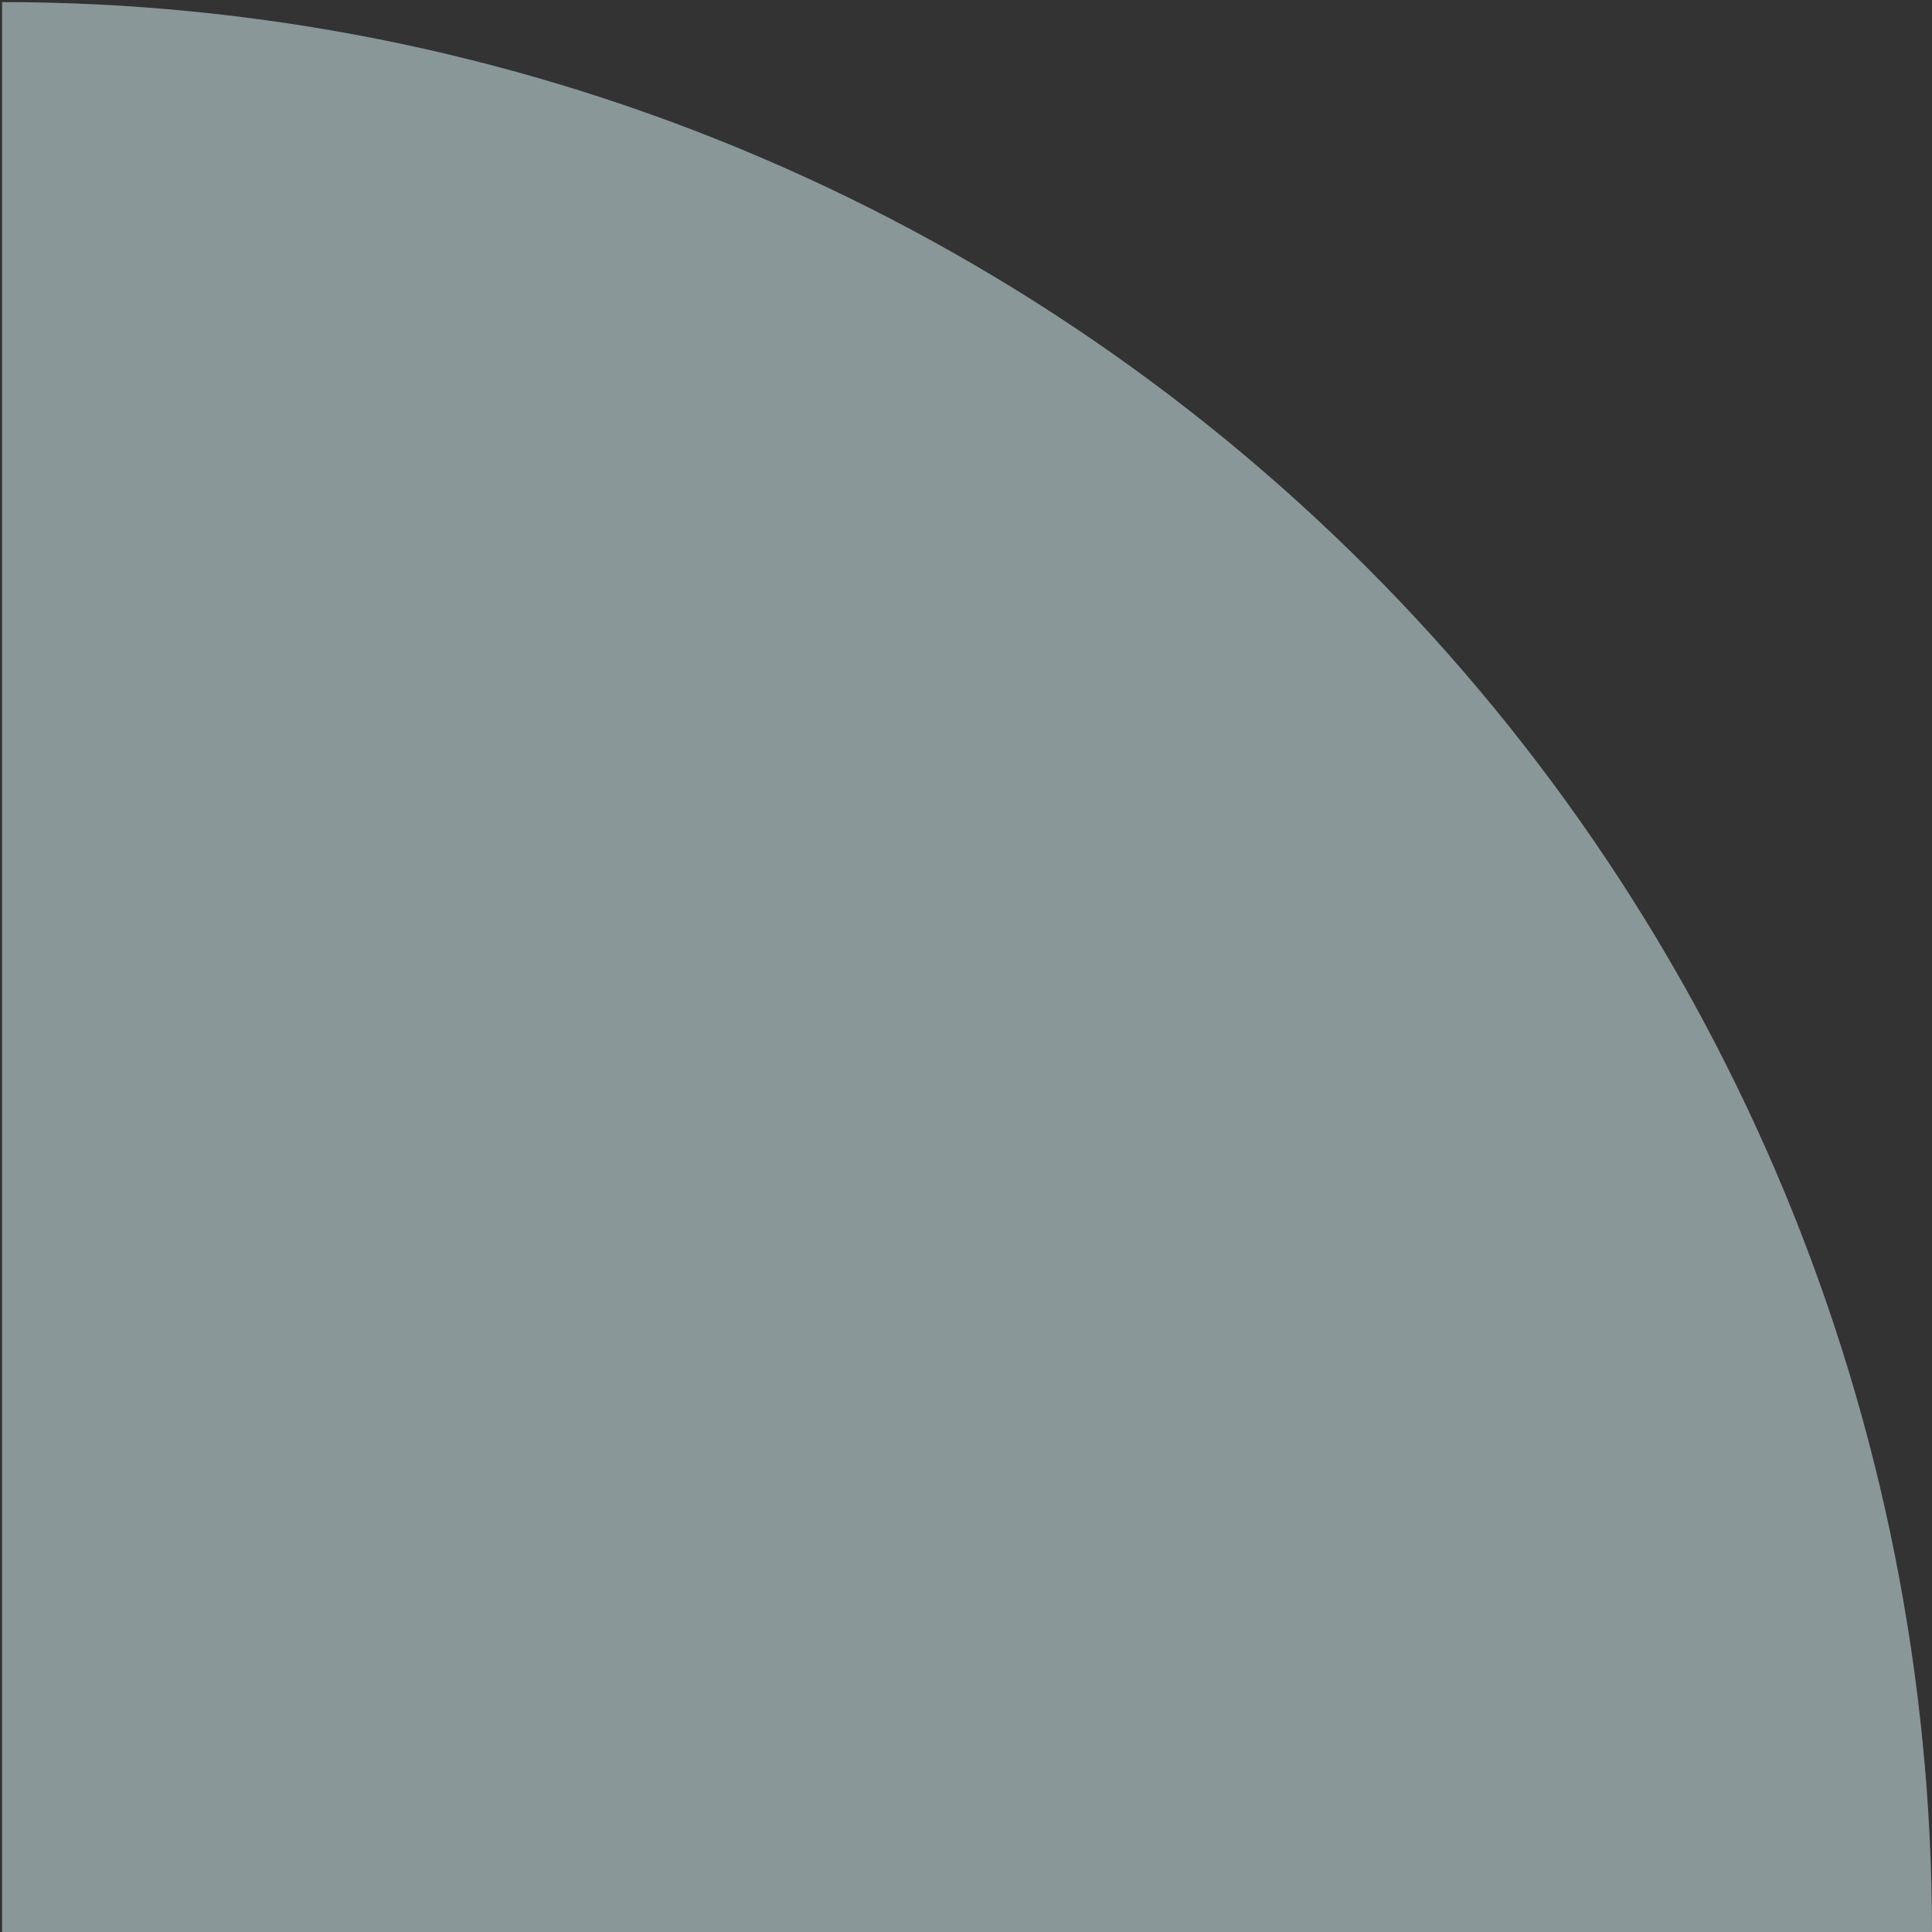 <svg width="462" height="462" viewBox="0 0 462 462" fill="none" xmlns="http://www.w3.org/2000/svg">
<rect x="0" y="0" width="462" height="462" fill="#333333" stroke="none"/>
<path d="M0.5 0.5C61.105 0.5 121.117 12.437 177.108 35.63C233.1 58.822 283.976 92.816 326.83 135.67C369.684 178.524 403.678 229.4 426.87 285.392C450.063 341.383 462 401.395 462 462L0.5 462L0.5 0.5Z" fill="#E0FCFF" fill-opacity="0.5"/>
</svg>
